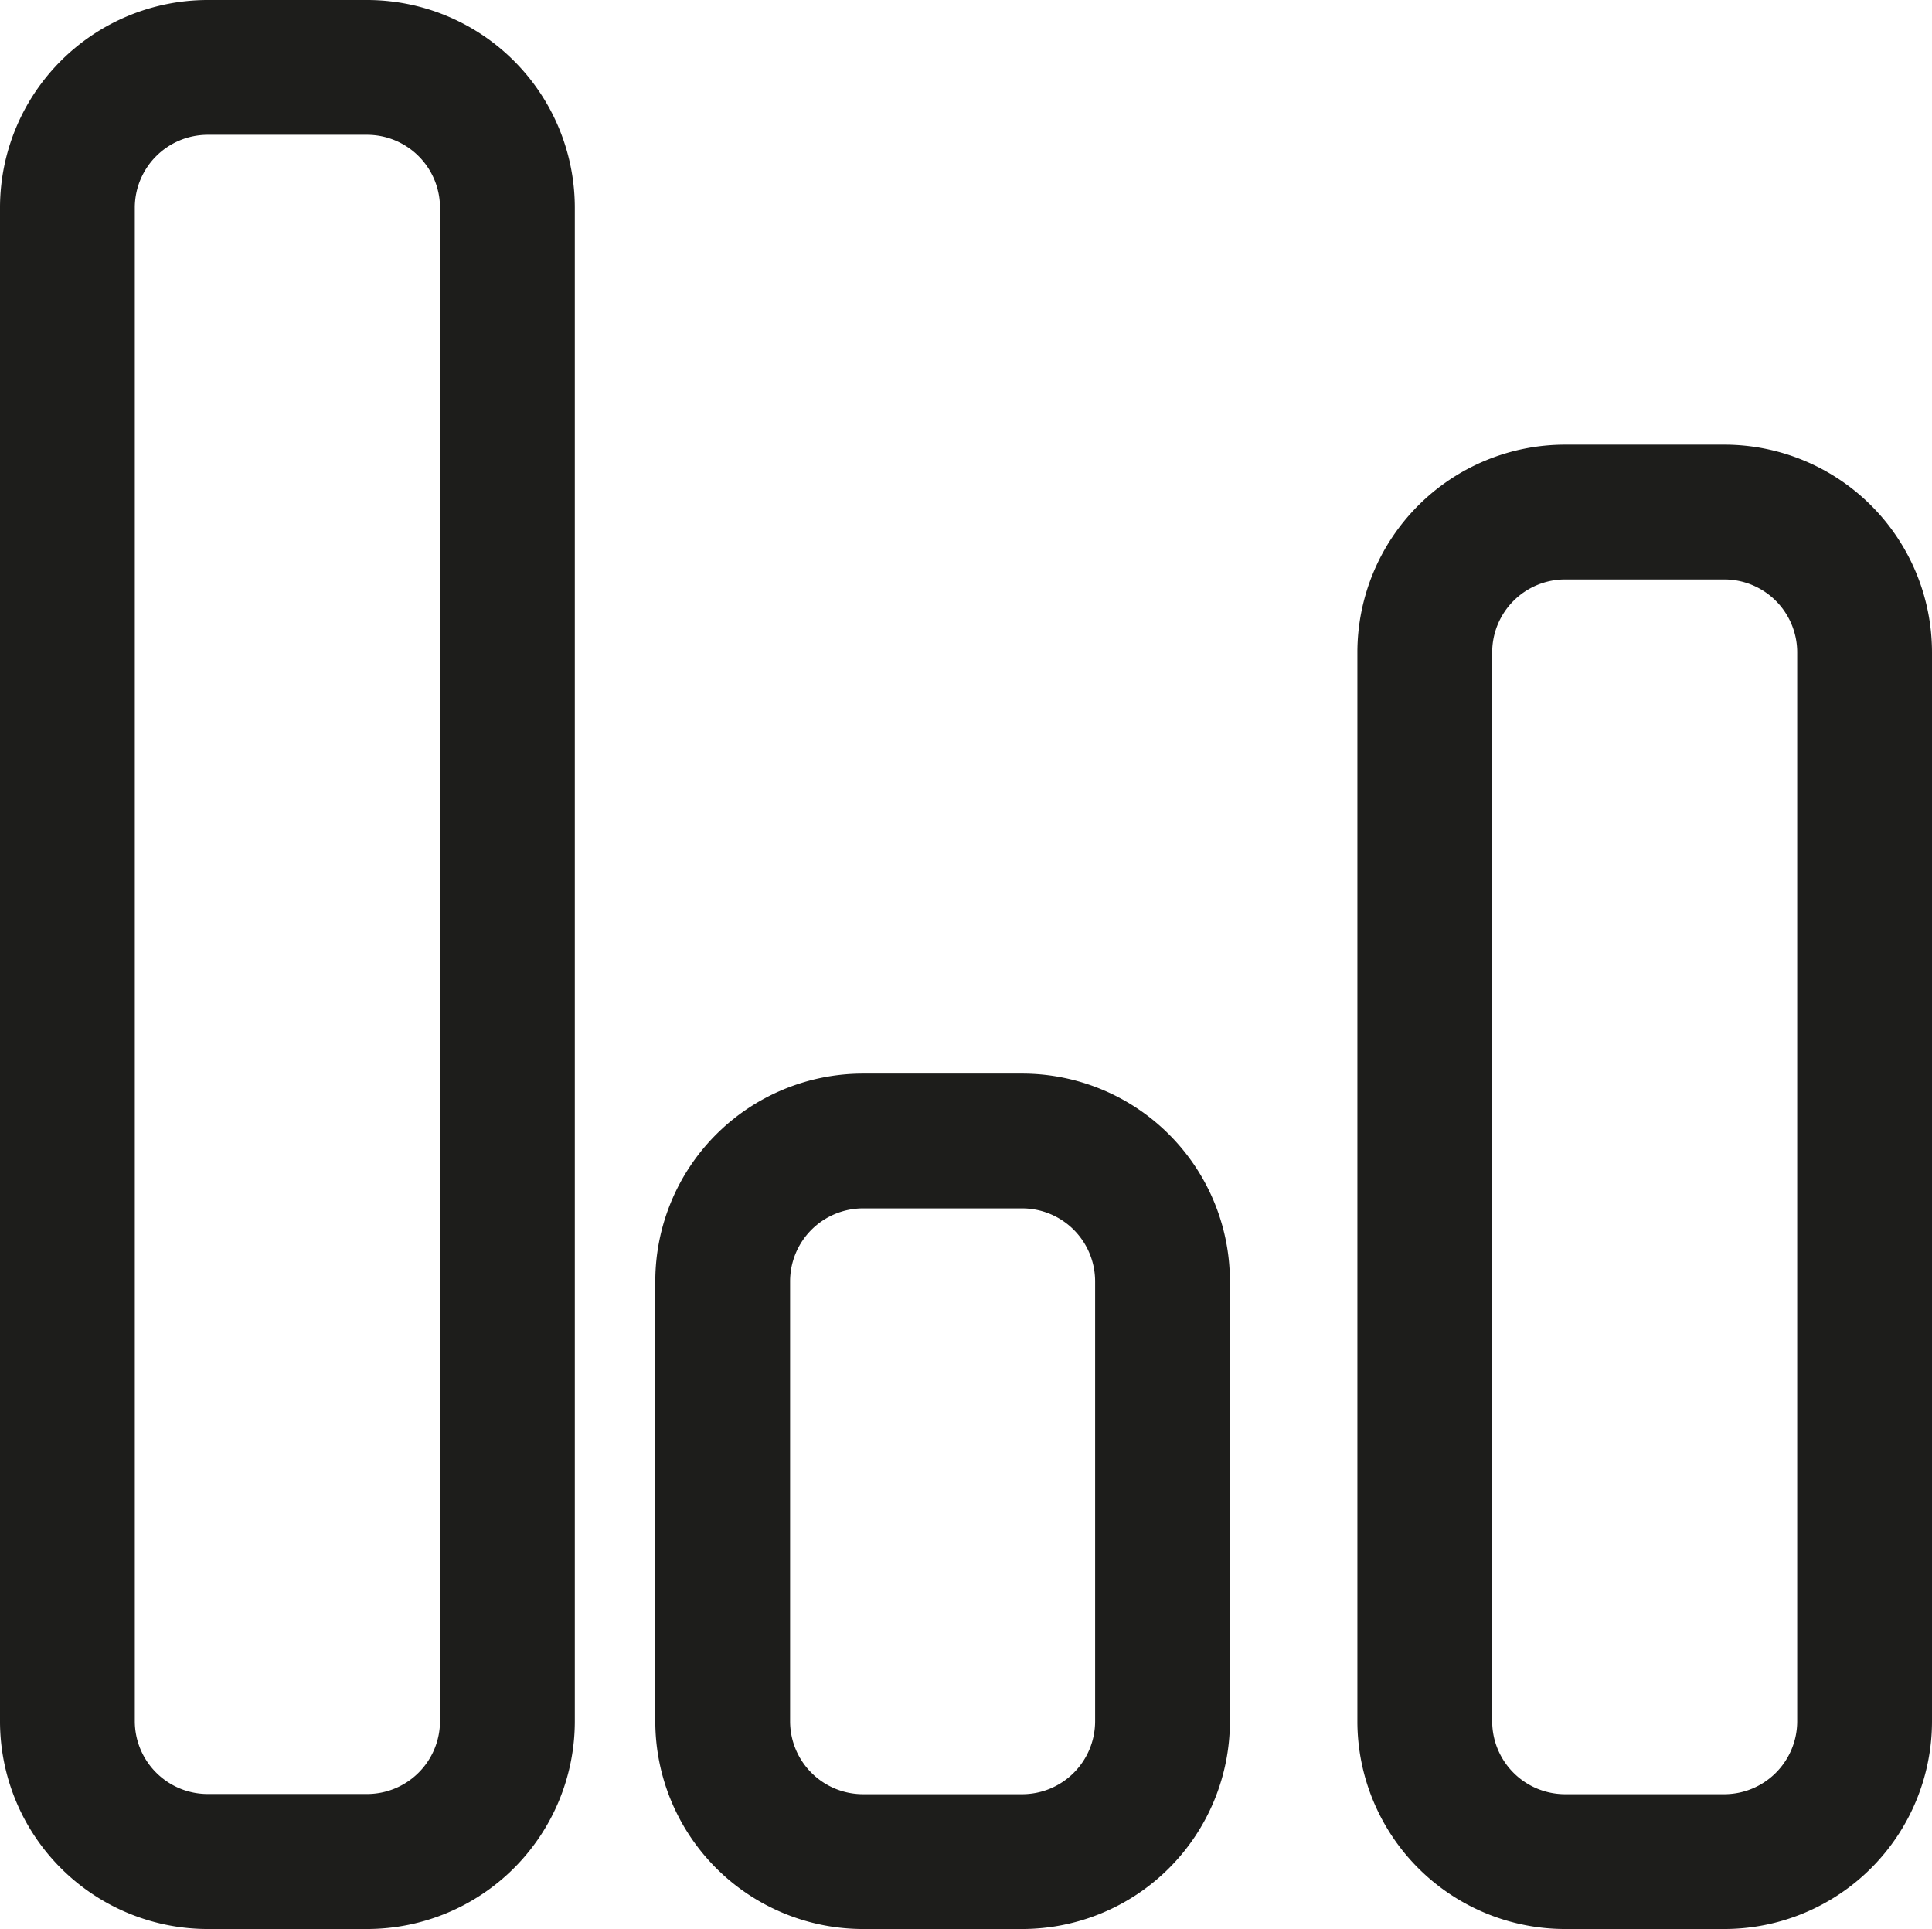 <svg id="Layer_1" data-name="Layer 1" xmlns="http://www.w3.org/2000/svg" viewBox="0 0 100.33 100.17"><defs><style>.cls-1{fill:#1d1d1b;}</style></defs><title>monitoring</title><path class="cls-1" d="M89.39,100.25H81.1A10.79,10.79,0,0,1,70.32,89.47V33.95A10.79,10.79,0,0,1,81.1,23.17h8.28a10.79,10.79,0,0,1,10.78,10.78V89.47A10.79,10.79,0,0,1,89.39,100.25ZM81.1,30.17a3.79,3.79,0,0,0-3.78,3.78V89.47a3.79,3.79,0,0,0,3.78,3.78h8.28a3.79,3.79,0,0,0,3.78-3.78V33.95a3.79,3.79,0,0,0-3.78-3.78H81.1Z" transform="translate(0.17 -0.08)"/><path class="cls-1" d="M52.92,100.25H44.64A10.79,10.79,0,0,1,33.86,89.47V66.61A10.79,10.79,0,0,1,44.64,55.83h8.28A10.79,10.79,0,0,1,63.7,66.61V89.47A10.79,10.79,0,0,1,52.92,100.25ZM44.64,62.83a3.79,3.79,0,0,0-3.78,3.78V89.47a3.79,3.79,0,0,0,3.78,3.78h8.28a3.79,3.79,0,0,0,3.78-3.78V66.61a3.79,3.79,0,0,0-3.78-3.78H44.64Z" transform="translate(0.17 -0.08)"/><path class="cls-1" d="M18.9,100.25H10.61A10.79,10.79,0,0,1-.17,89.47V10.86A10.79,10.79,0,0,1,10.61.08H18.9A10.79,10.79,0,0,1,29.68,10.86v78.6A10.79,10.79,0,0,1,18.9,100.25ZM10.61,7.08a3.79,3.79,0,0,0-3.78,3.78v78.6a3.79,3.79,0,0,0,3.78,3.78H18.9a3.79,3.79,0,0,0,3.78-3.78V10.86A3.79,3.79,0,0,0,18.9,7.08H10.61Z" transform="translate(0.17 -0.08)"/></svg>